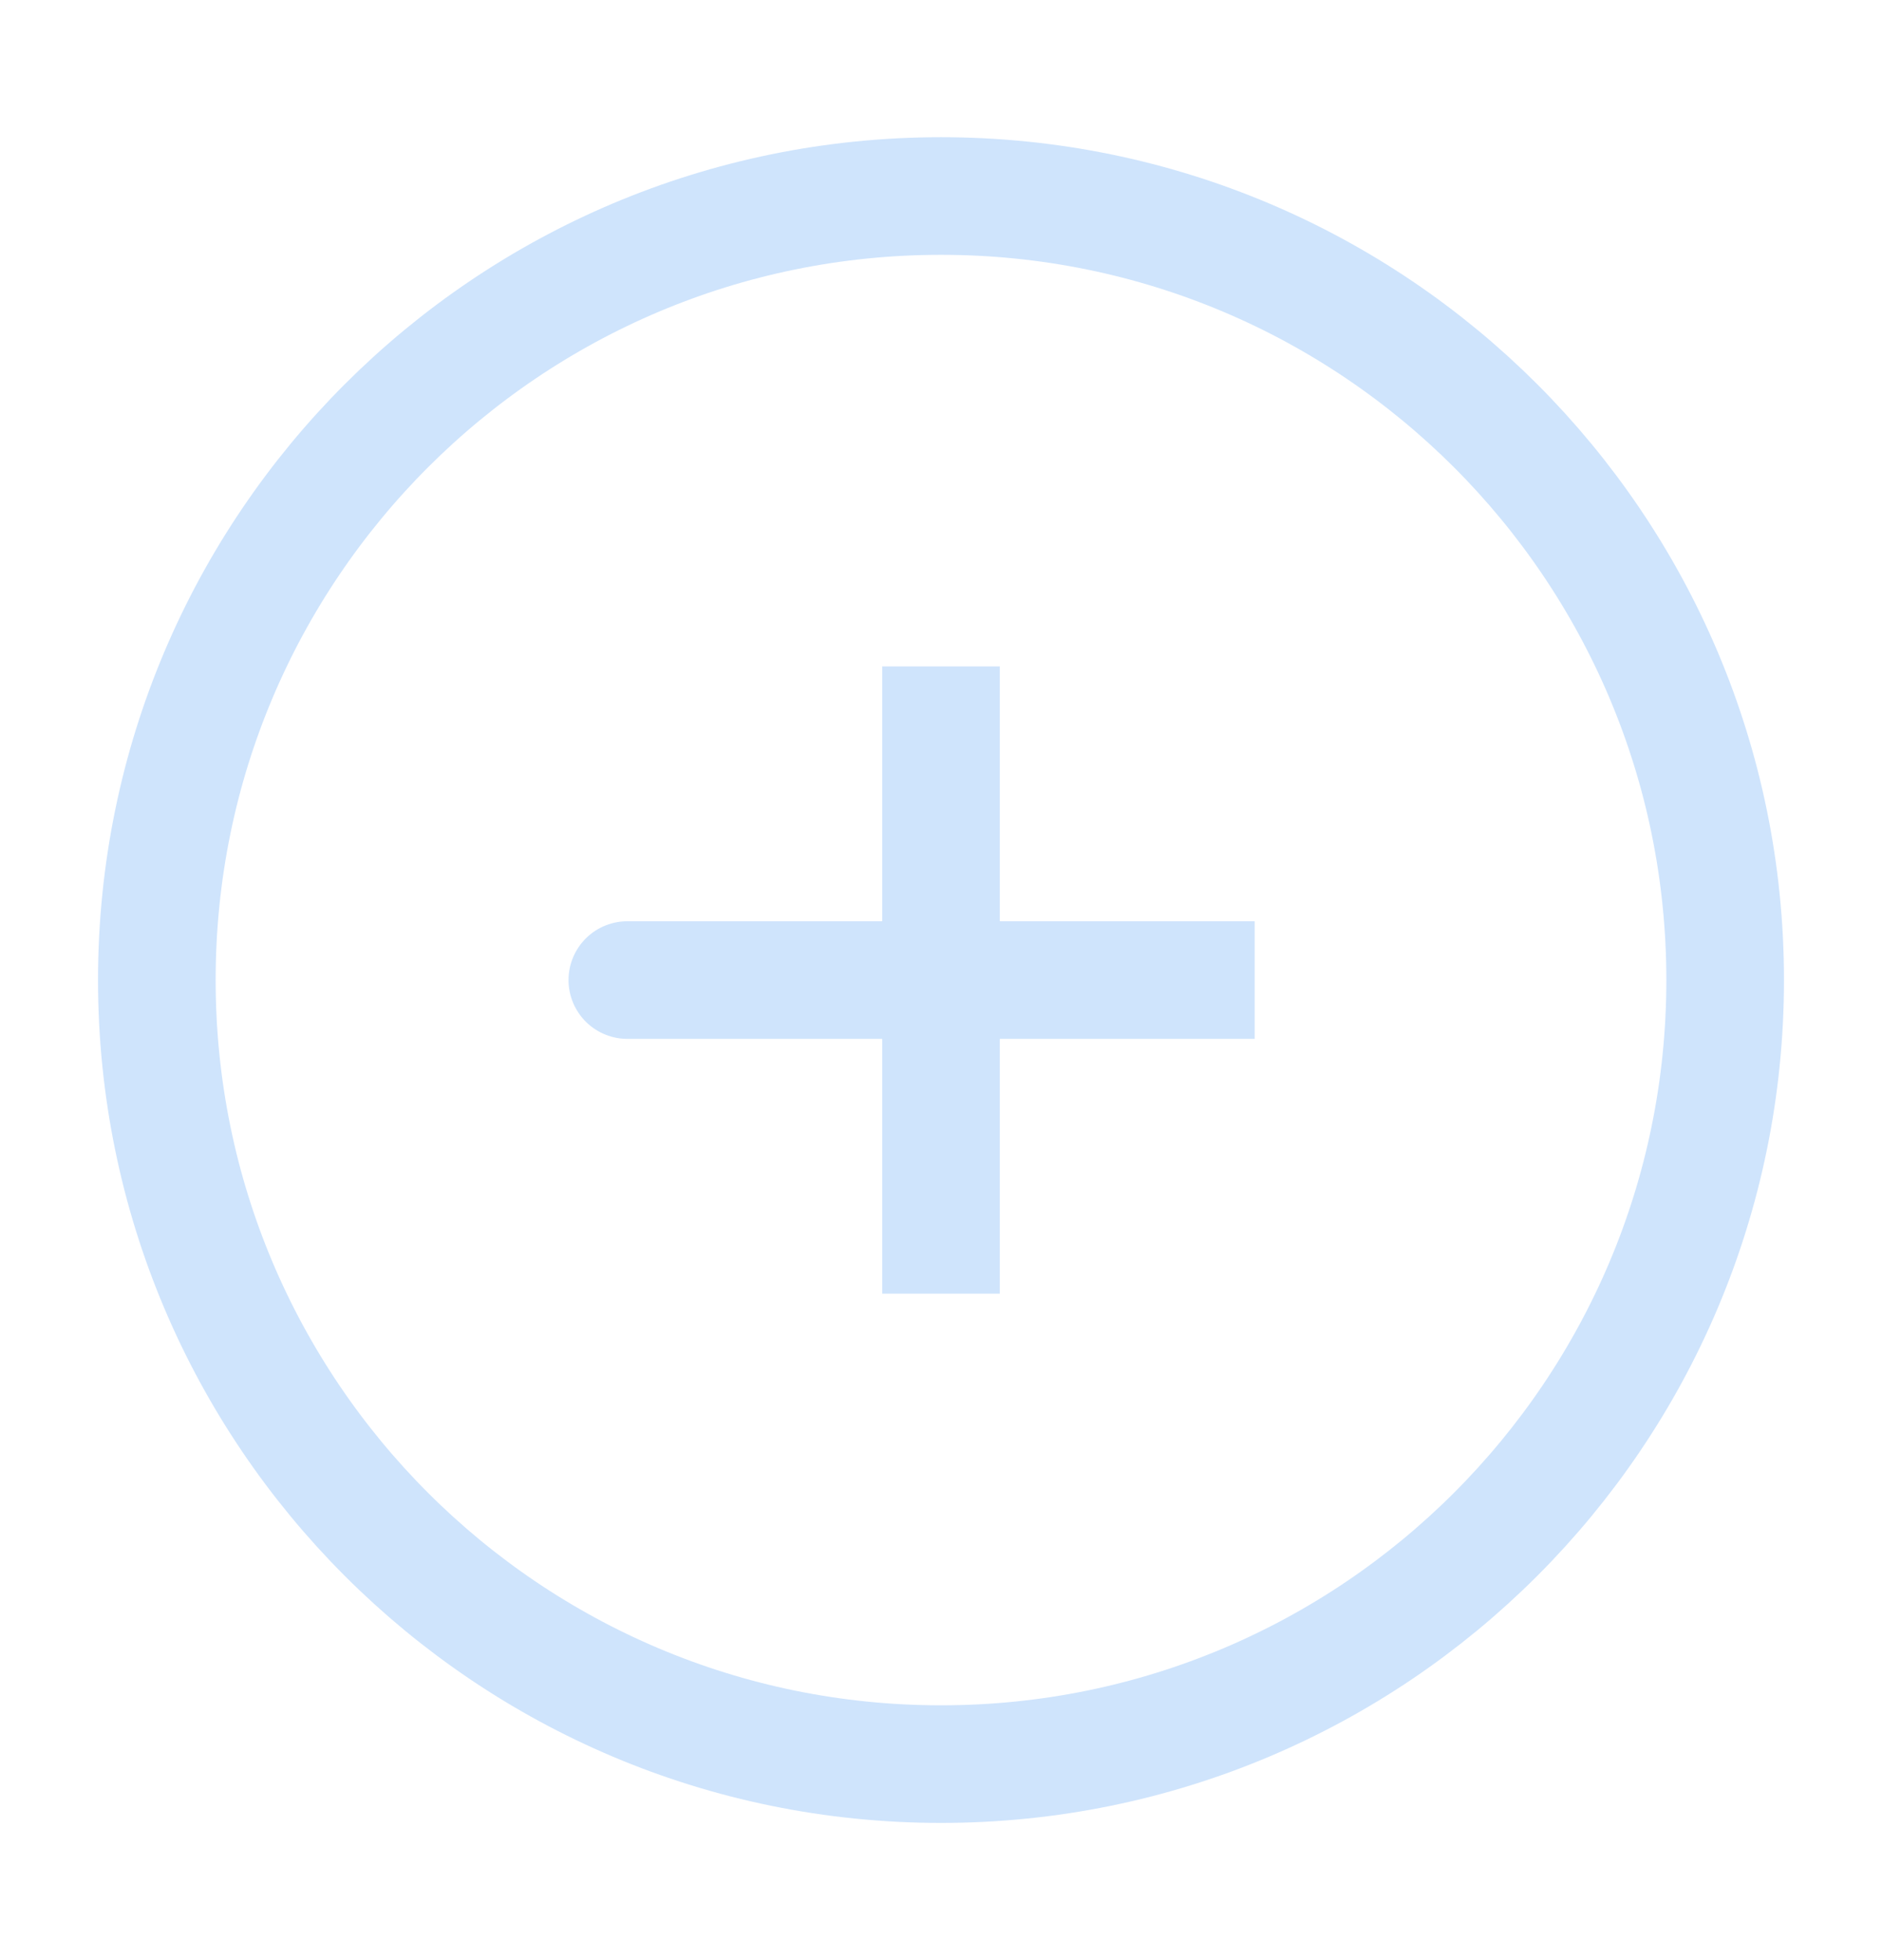 <svg width="24" height="25" viewBox="0 0 24 25" fill="none" xmlns="http://www.w3.org/2000/svg">
<path d="M12 12.5H8M12 8.5V12.5V8.5ZM12 12.5V16.5V12.5ZM12 12.5H16H12Z" stroke="#CFE4FC" stroke-width="1.5" stroke-linecap="round"/>
<path d="M12 22.5C17.523 22.5 22 18.023 22 12.5C22 6.977 17.523 2.5 12 2.5C6.477 2.5 2 6.977 2 12.5C2 18.023 6.477 22.5 12 22.5Z" stroke="#CFE4FC" stroke-width="1.5"/>
</svg>
